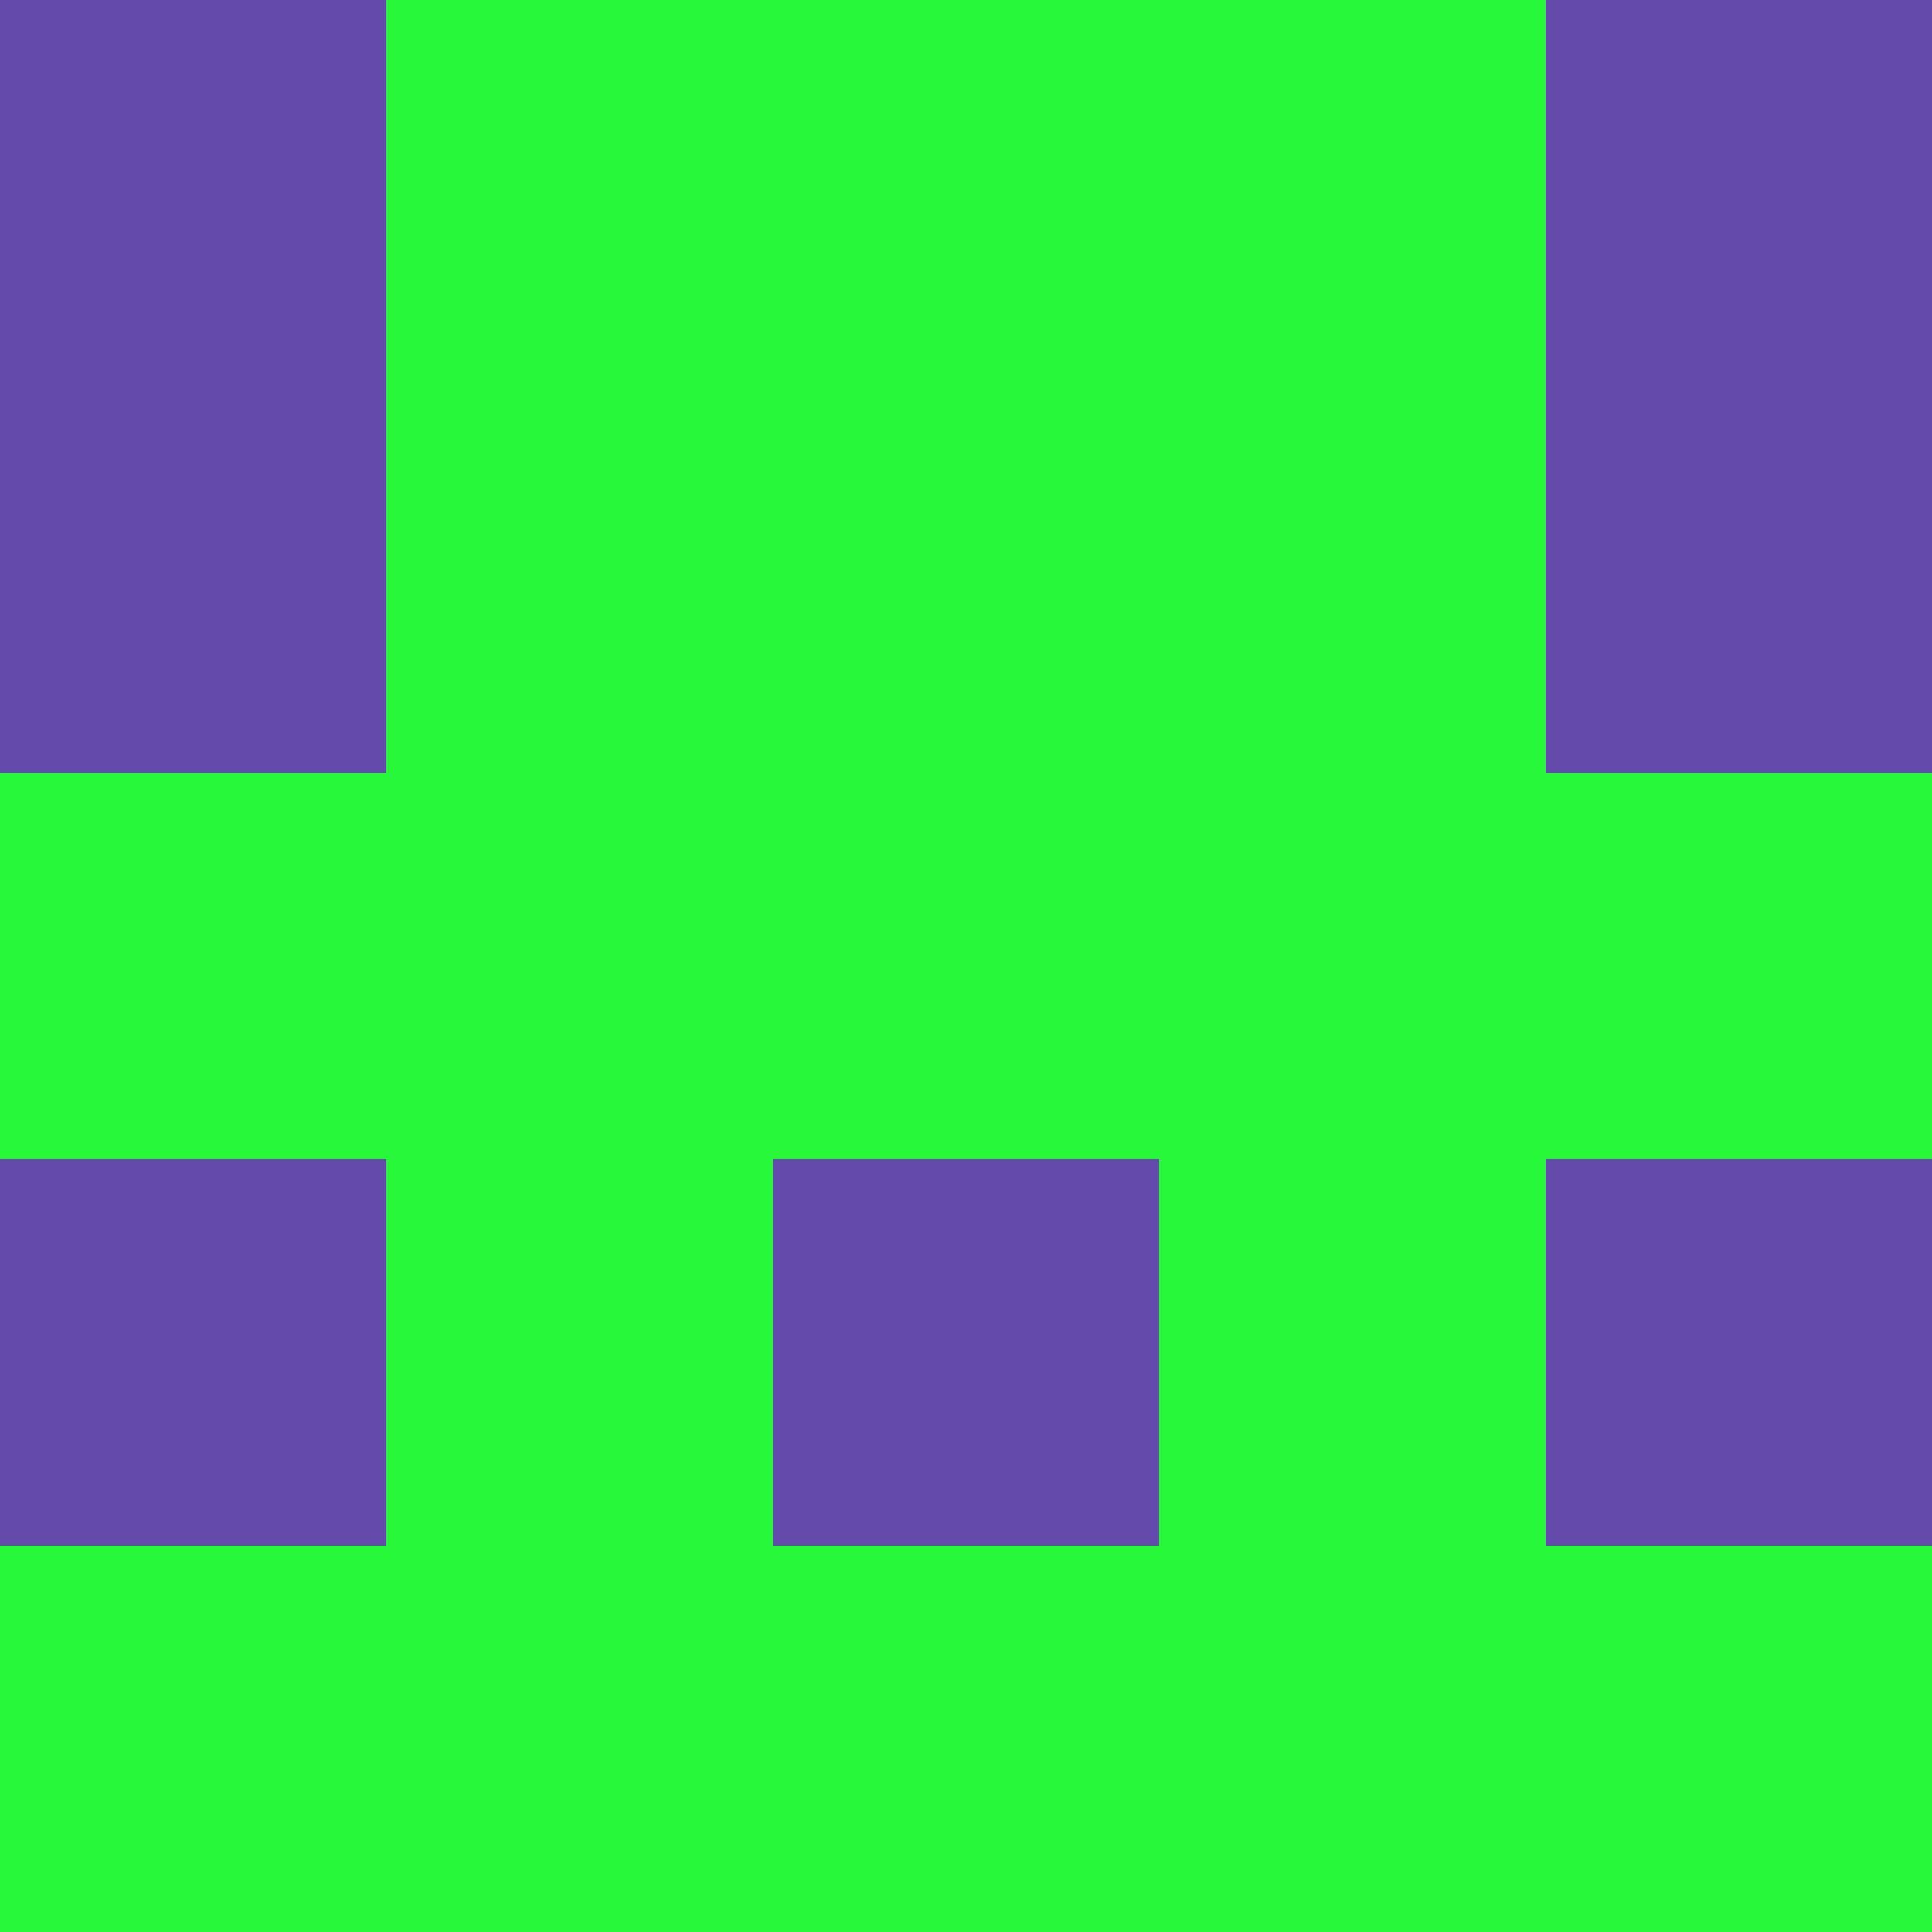 <svg xmlns="http://www.w3.org/2000/svg" viewBox="0 0 5 5" height="100" width="100">
                        <rect x="0" y="0" height="1" width="1" fill="#644AAB"/>
                    <rect x="4" y="0" height="1" width="1" fill="#644AAB"/>
                    <rect x="1" y="0" height="1" width="1" fill="#28F83A"/>
                    <rect x="3" y="0" height="1" width="1" fill="#28F83A"/>
                    <rect x="2" y="0" height="1" width="1" fill="#28F83A"/>
                                <rect x="0" y="1" height="1" width="1" fill="#644AAB"/>
                    <rect x="4" y="1" height="1" width="1" fill="#644AAB"/>
                    <rect x="1" y="1" height="1" width="1" fill="#28F83A"/>
                    <rect x="3" y="1" height="1" width="1" fill="#28F83A"/>
                    <rect x="2" y="1" height="1" width="1" fill="#28F83A"/>
                                <rect x="0" y="2" height="1" width="1" fill="#28F83A"/>
                    <rect x="4" y="2" height="1" width="1" fill="#28F83A"/>
                    <rect x="1" y="2" height="1" width="1" fill="#28F83A"/>
                    <rect x="3" y="2" height="1" width="1" fill="#28F83A"/>
                    <rect x="2" y="2" height="1" width="1" fill="#28F83A"/>
                                <rect x="0" y="3" height="1" width="1" fill="#644AAB"/>
                    <rect x="4" y="3" height="1" width="1" fill="#644AAB"/>
                    <rect x="1" y="3" height="1" width="1" fill="#28F83A"/>
                    <rect x="3" y="3" height="1" width="1" fill="#28F83A"/>
                    <rect x="2" y="3" height="1" width="1" fill="#644AAB"/>
                                <rect x="0" y="4" height="1" width="1" fill="#28F83A"/>
                    <rect x="4" y="4" height="1" width="1" fill="#28F83A"/>
                    <rect x="1" y="4" height="1" width="1" fill="#28F83A"/>
                    <rect x="3" y="4" height="1" width="1" fill="#28F83A"/>
                    <rect x="2" y="4" height="1" width="1" fill="#28F83A"/>
            </svg>
